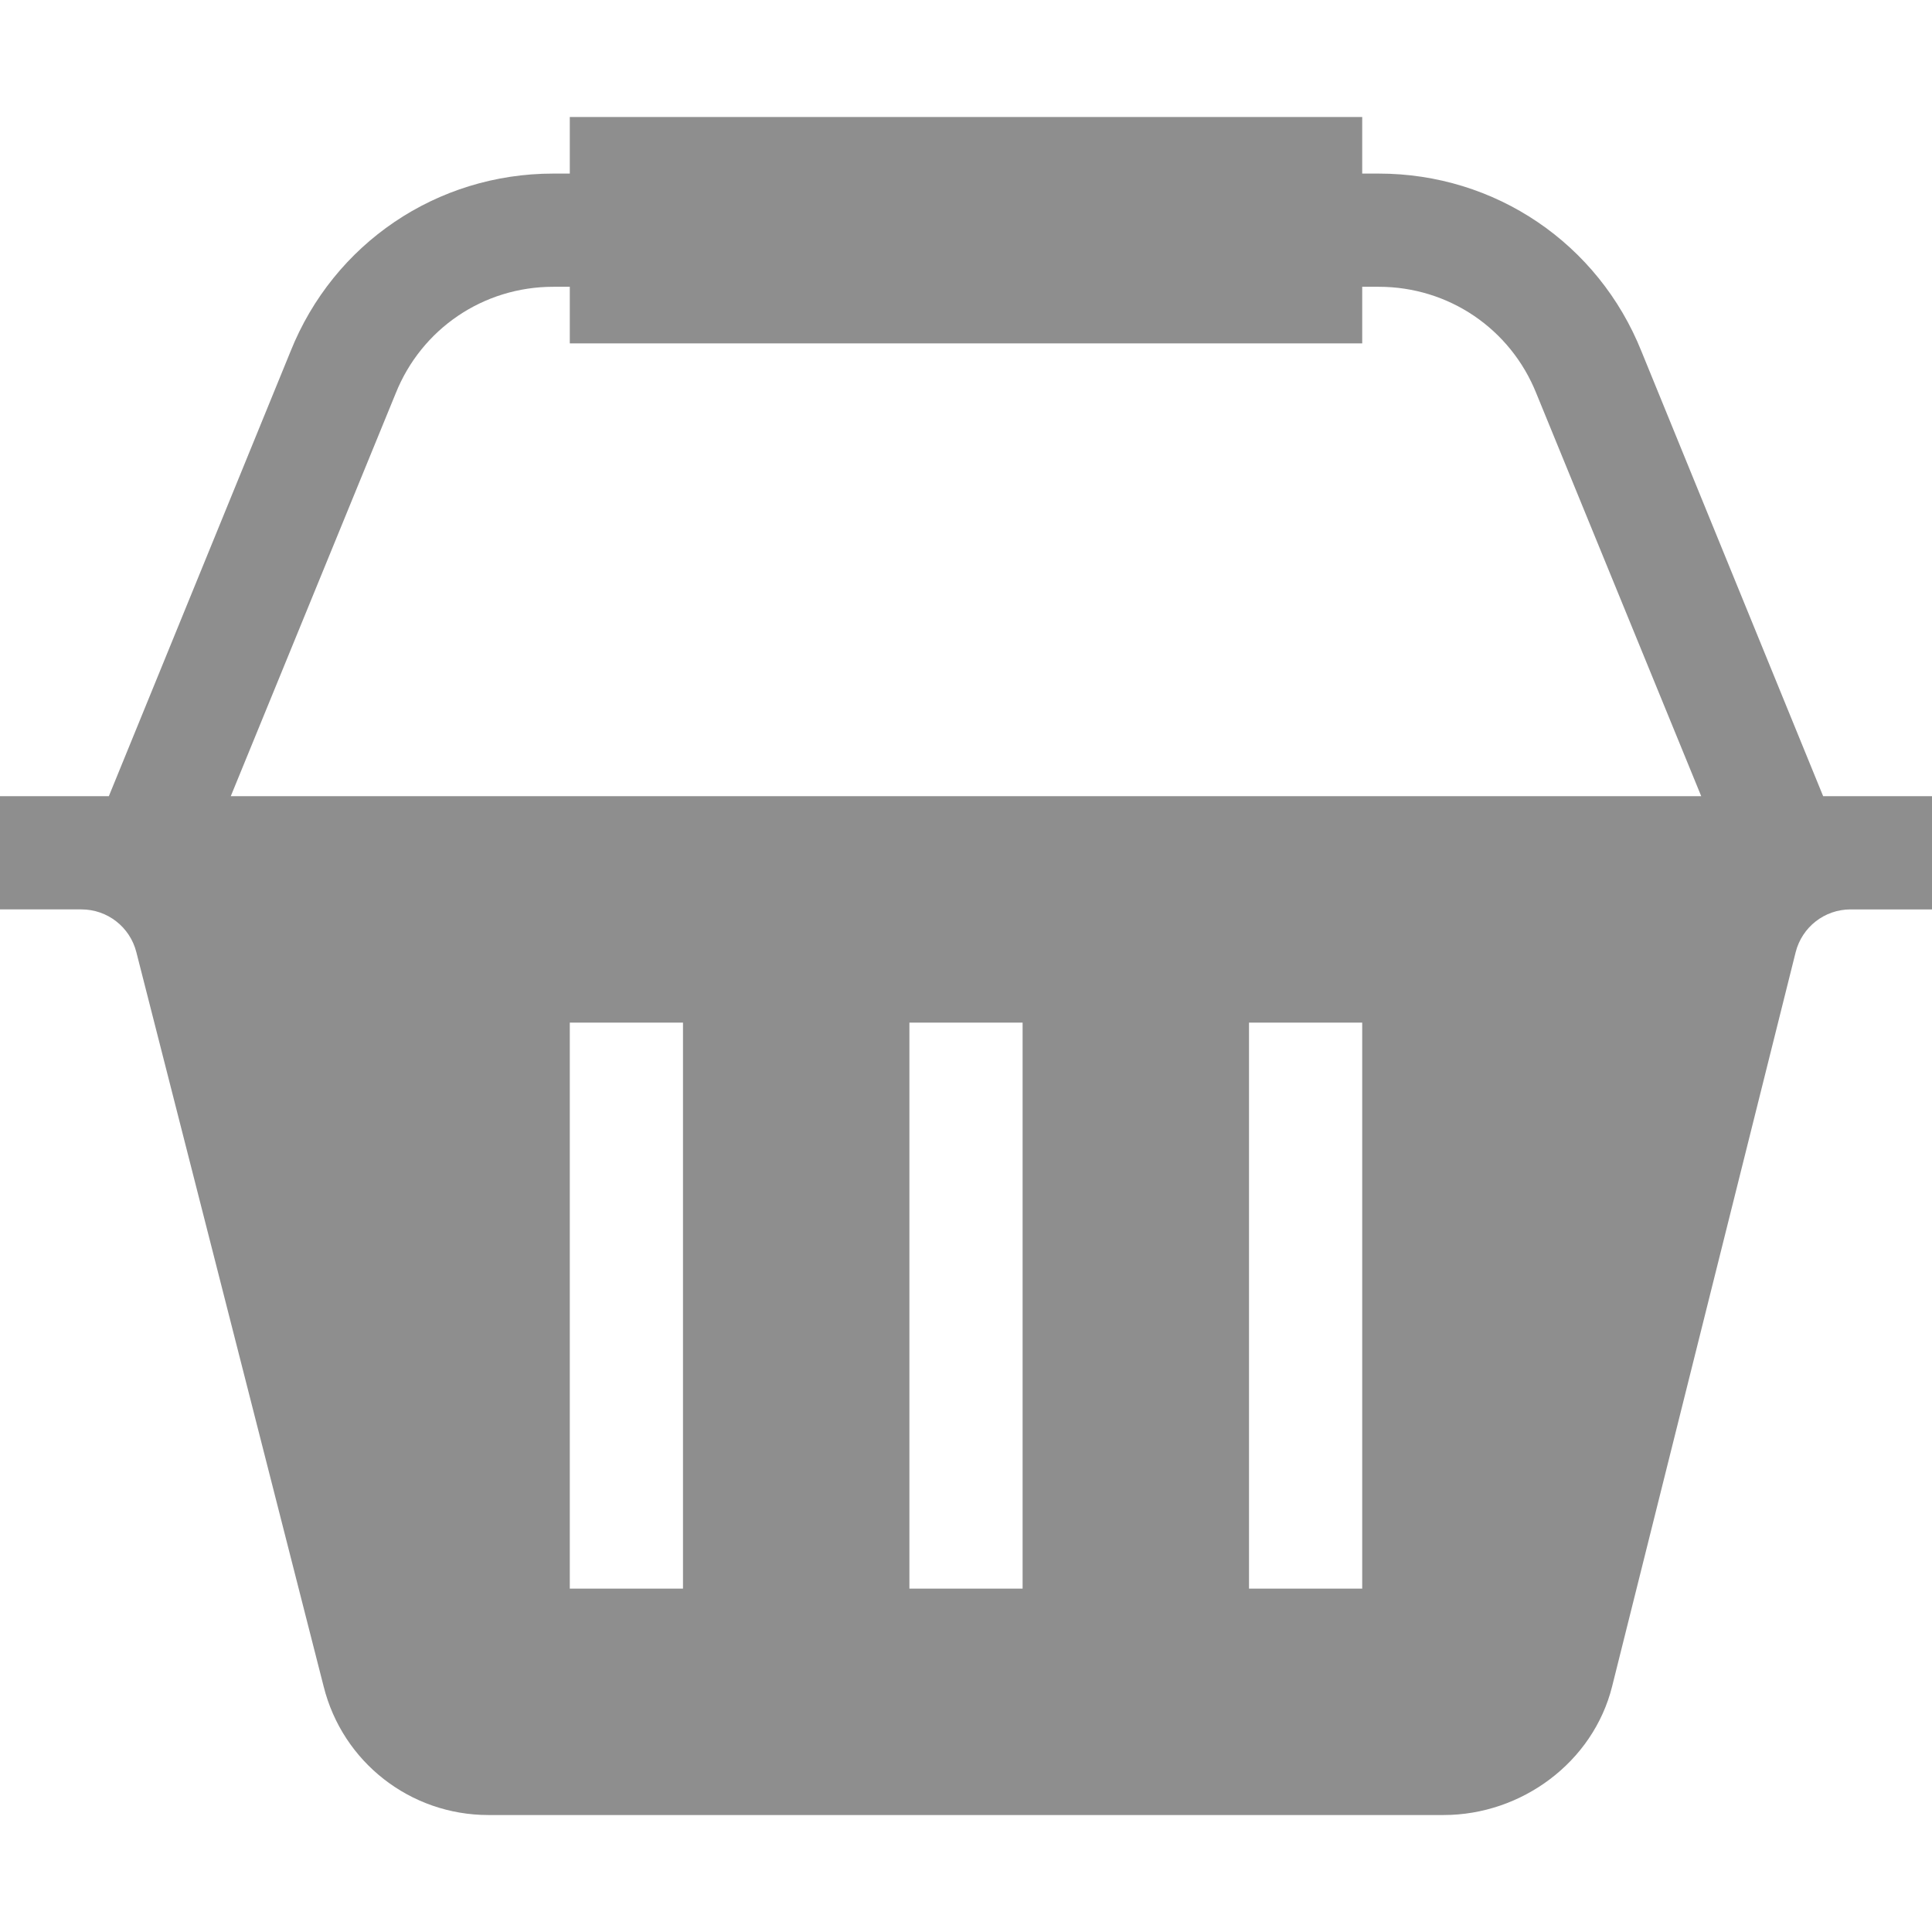 <svg id="Capa_1" enable-background="new 0 0 508.008 508.008" height="512" viewBox="0 0 508.008 508.008" width="512" xmlns="http://www.w3.org/2000/svg"><g><g><path fill="#8e8e8e"  d="m431.627 92.427c-11.367-28.429-38.488-46.785-69.096-46.785h-4.346v-14.884h-208.362v14.883h-4.346c-30.609 0-57.73 18.357-69.096 46.785l-47.763 116.929h-28.618v29.766h21.409c6.845 0 12.776 4.637 14.447 11.264l49.246 193.058c4.97 19.897 22.789 33.806 43.312 33.806h251.18c20.523 0 39.334-13.91 44.304-33.821l48.254-193.029c1.672-6.642 7.601-11.278 14.447-11.278h21.409v-29.766h-28.618zm-252.038 325.29h-29.766v-148.83h29.766zm89.298 0h-29.766v-148.83h29.766zm89.298 0h-29.766v-148.83h29.766zm-254.159-314.244c6.816-17.048 23.095-28.065 41.451-28.065h4.346v14.882h208.363v-14.883h4.346c18.357 0 34.635 11.017 41.451 28.065l43.345 105.882h-386.648z"/></g></g></svg>